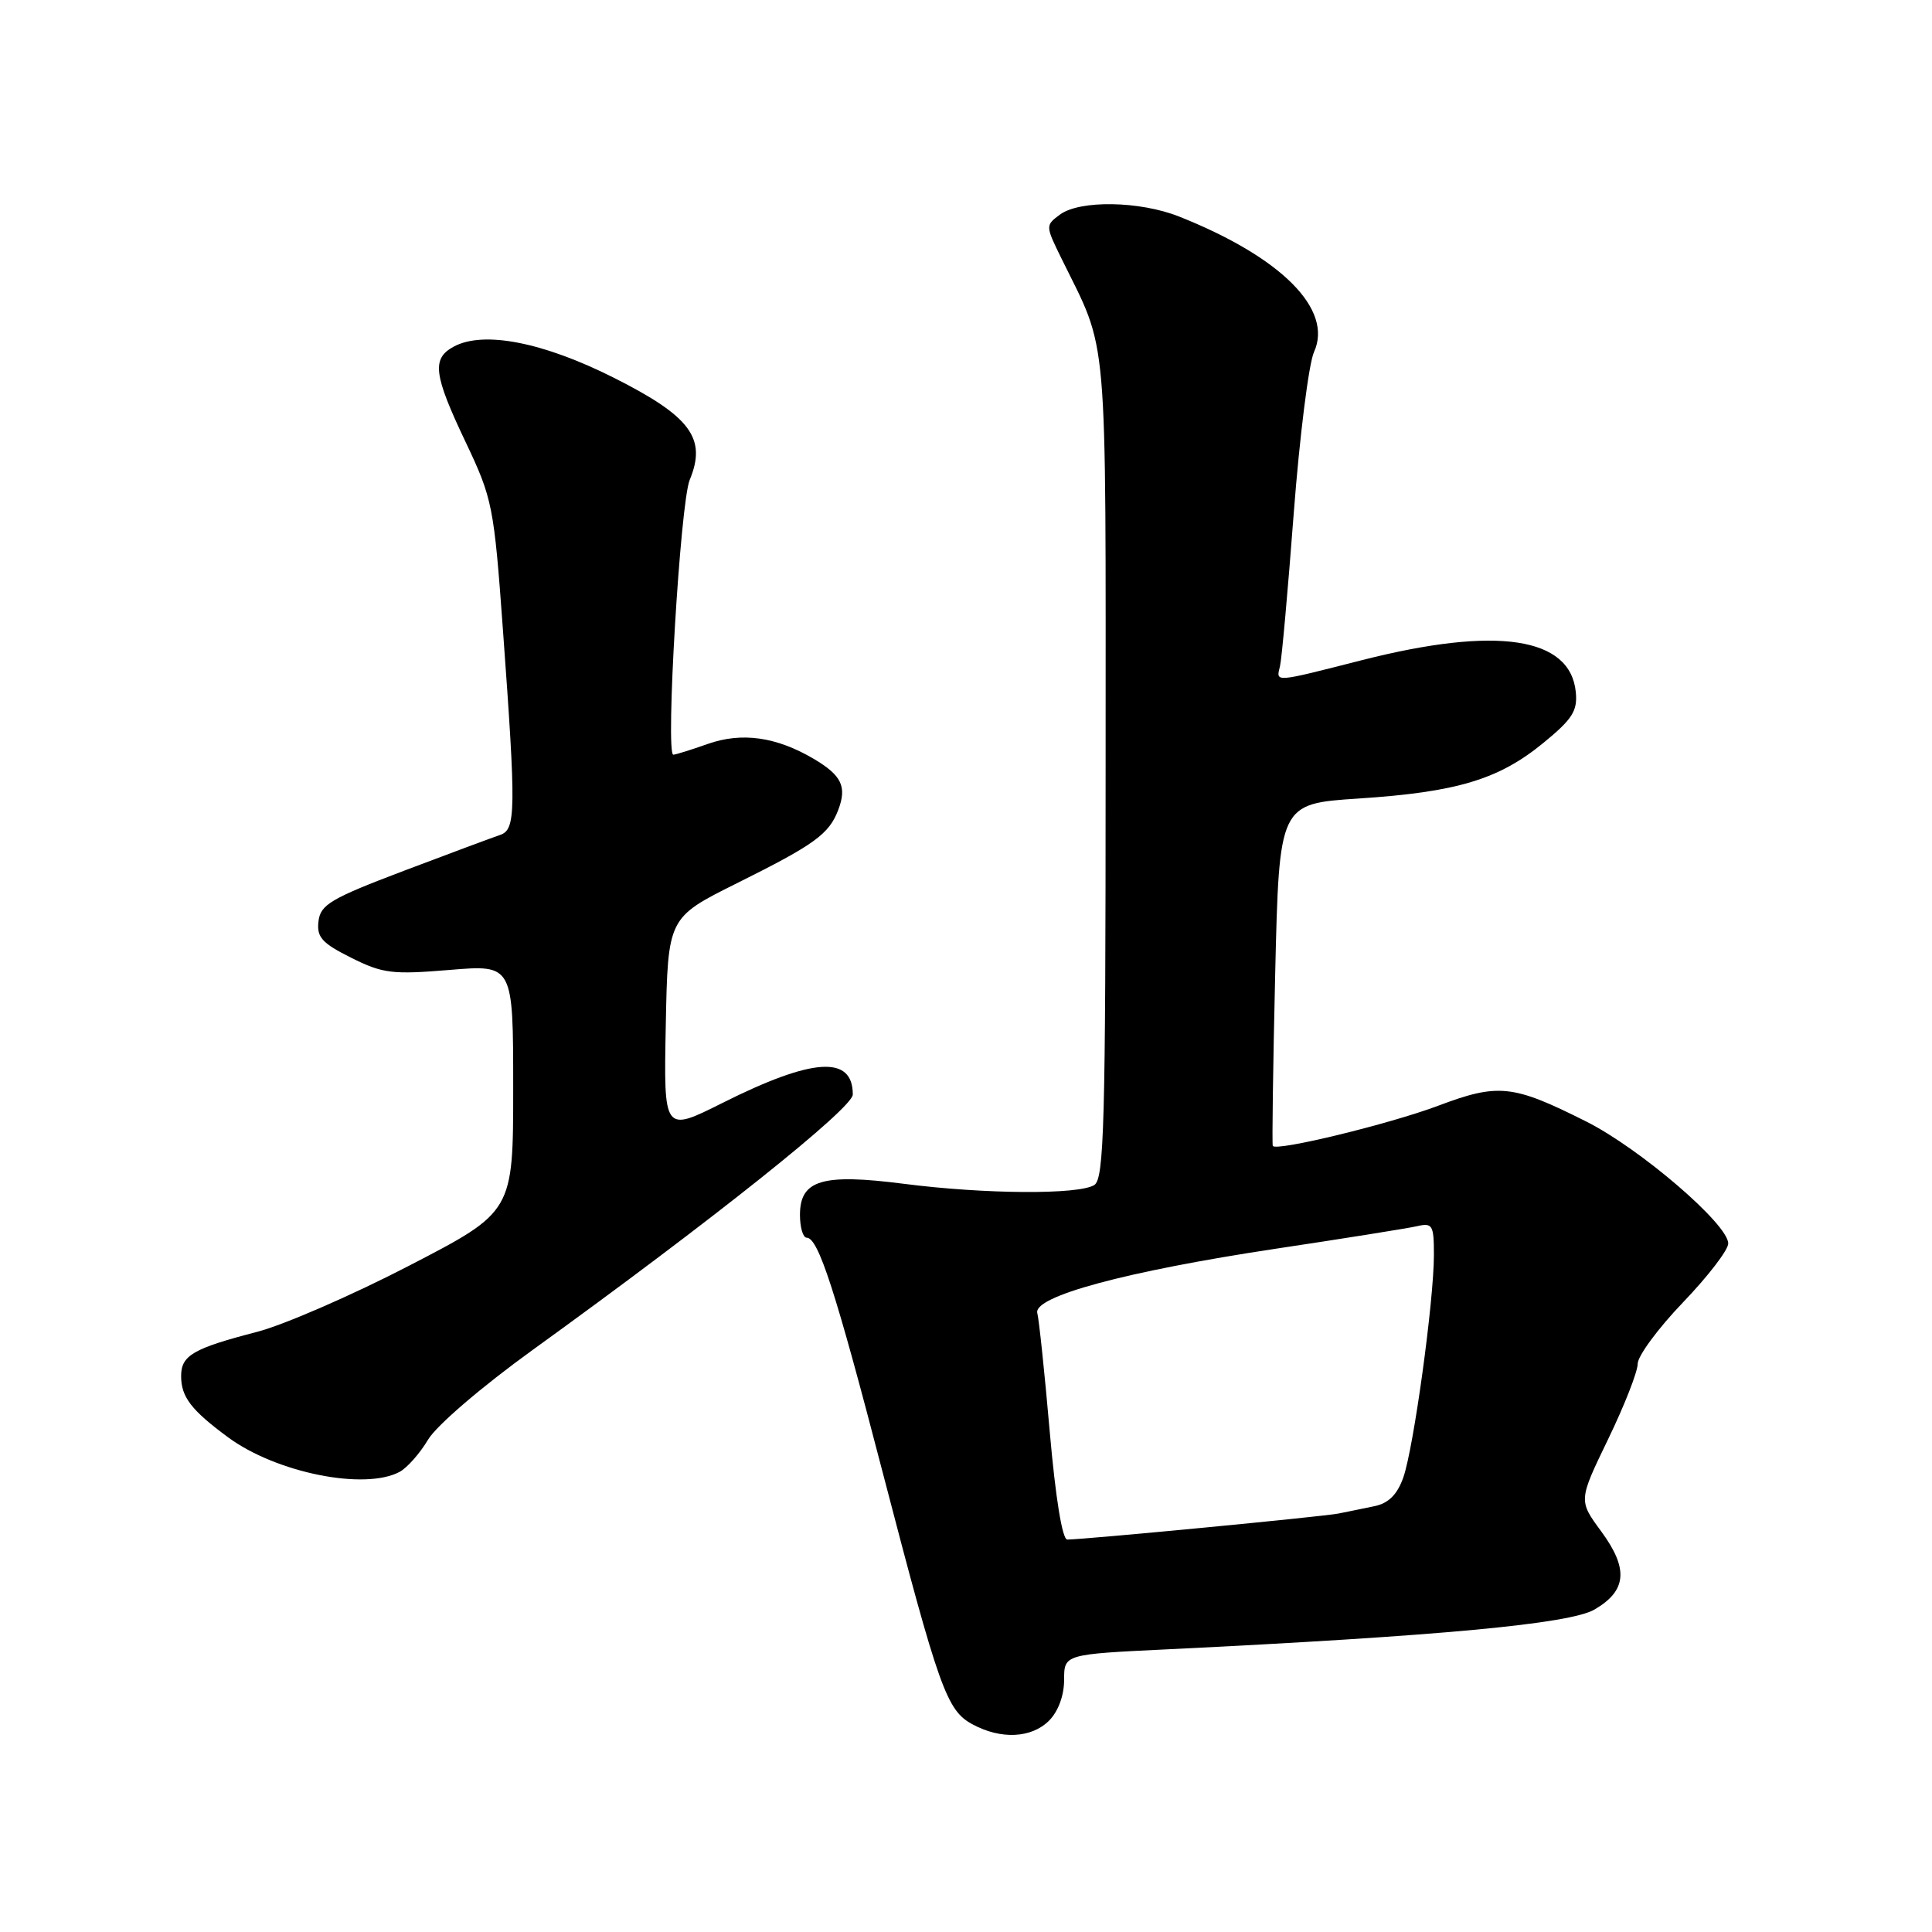<?xml version="1.0" encoding="UTF-8" standalone="no"?>
<!DOCTYPE svg PUBLIC "-//W3C//DTD SVG 1.1//EN" "http://www.w3.org/Graphics/SVG/1.1/DTD/svg11.dtd" >
<svg xmlns="http://www.w3.org/2000/svg" xmlns:xlink="http://www.w3.org/1999/xlink" version="1.1" viewBox="0 0 256 256">
 <g >
 <path fill="currentColor"
d=" M 139.00 228.00 C 140.22 226.78 141.00 224.67 141.00 222.60 C 141.00 219.20 141.00 219.20 154.75 218.54 C 190.70 216.79 208.00 215.18 211.28 213.27 C 215.57 210.77 215.82 207.87 212.15 202.89 C 209.16 198.82 209.16 198.82 213.08 190.71 C 215.24 186.25 217.00 181.76 217.00 180.72 C 217.00 179.68 219.70 176.02 223.00 172.58 C 226.30 169.14 229.00 165.63 229.00 164.77 C 229.00 162.22 217.31 152.18 210.15 148.59 C 200.43 143.71 198.54 143.51 190.53 146.53 C 184.08 148.95 169.09 152.59 168.65 151.84 C 168.54 151.65 168.68 141.38 168.97 129.00 C 169.50 106.50 169.50 106.50 180.00 105.81 C 193.03 104.96 198.59 103.29 204.49 98.45 C 208.36 95.29 209.05 94.19 208.80 91.69 C 208.07 84.40 198.32 82.94 180.52 87.46 C 168.66 90.48 169.08 90.45 169.61 88.25 C 169.84 87.29 170.66 78.16 171.43 67.97 C 172.21 57.78 173.42 48.18 174.11 46.65 C 176.69 41.00 169.79 34.08 156.23 28.69 C 151.01 26.62 143.07 26.49 140.44 28.44 C 138.52 29.86 138.53 29.93 140.62 34.19 C 146.91 47.01 146.50 42.29 146.50 101.75 C 146.50 148.95 146.30 156.20 145.00 157.02 C 142.95 158.32 130.50 158.24 119.77 156.86 C 108.94 155.47 106.00 156.35 106.00 160.98 C 106.00 162.64 106.40 164.00 106.89 164.00 C 108.43 164.00 110.70 171.01 116.97 195.14 C 124.44 223.83 125.44 226.63 128.84 228.47 C 132.61 230.52 136.67 230.33 139.00 228.00 Z  M 52.95 195.03 C 53.95 194.49 55.64 192.58 56.71 190.78 C 57.80 188.92 63.80 183.77 70.57 178.88 C 94.42 161.66 113.00 146.83 113.00 145.03 C 113.00 139.80 107.71 140.14 95.72 146.15 C 87.94 150.05 87.94 150.05 88.22 135.82 C 88.50 121.59 88.50 121.59 97.63 117.04 C 107.96 111.90 109.85 110.53 111.08 107.30 C 112.24 104.23 111.52 102.74 107.84 100.56 C 102.87 97.63 98.30 96.98 93.77 98.58 C 91.56 99.36 89.51 100.00 89.22 100.00 C 88.15 100.00 90.14 66.61 91.39 63.59 C 93.67 58.08 91.52 55.18 81.35 50.06 C 71.96 45.34 64.10 43.80 60.14 45.92 C 57.18 47.51 57.43 49.60 61.70 58.58 C 65.26 66.08 65.45 67.03 66.64 83.44 C 68.40 107.56 68.37 109.94 66.25 110.64 C 65.29 110.96 59.55 113.10 53.50 115.39 C 43.82 119.06 42.46 119.87 42.20 122.08 C 41.95 124.19 42.66 124.97 46.54 126.91 C 50.72 129.00 51.98 129.15 59.58 128.52 C 68.00 127.82 68.00 127.82 68.00 144.20 C 68.00 160.57 68.00 160.57 54.25 167.69 C 46.69 171.61 37.59 175.57 34.02 176.49 C 25.58 178.68 24.00 179.60 24.00 182.34 C 24.00 185.10 25.34 186.85 30.22 190.45 C 36.60 195.15 48.31 197.51 52.95 195.03 Z  M 139.10 189.75 C 138.42 181.91 137.67 174.82 137.45 174.00 C 136.84 171.79 149.19 168.46 169.00 165.47 C 178.07 164.11 186.51 162.76 187.75 162.48 C 189.82 162.00 190.00 162.32 190.00 166.29 C 190.00 172.38 187.32 191.85 185.95 195.76 C 185.15 198.03 184.00 199.18 182.15 199.57 C 180.69 199.87 178.54 200.32 177.36 200.55 C 175.34 200.96 143.71 203.99 141.42 204.00 C 140.76 204.00 139.87 198.51 139.10 189.75 Z "/>
</g>
</svg>